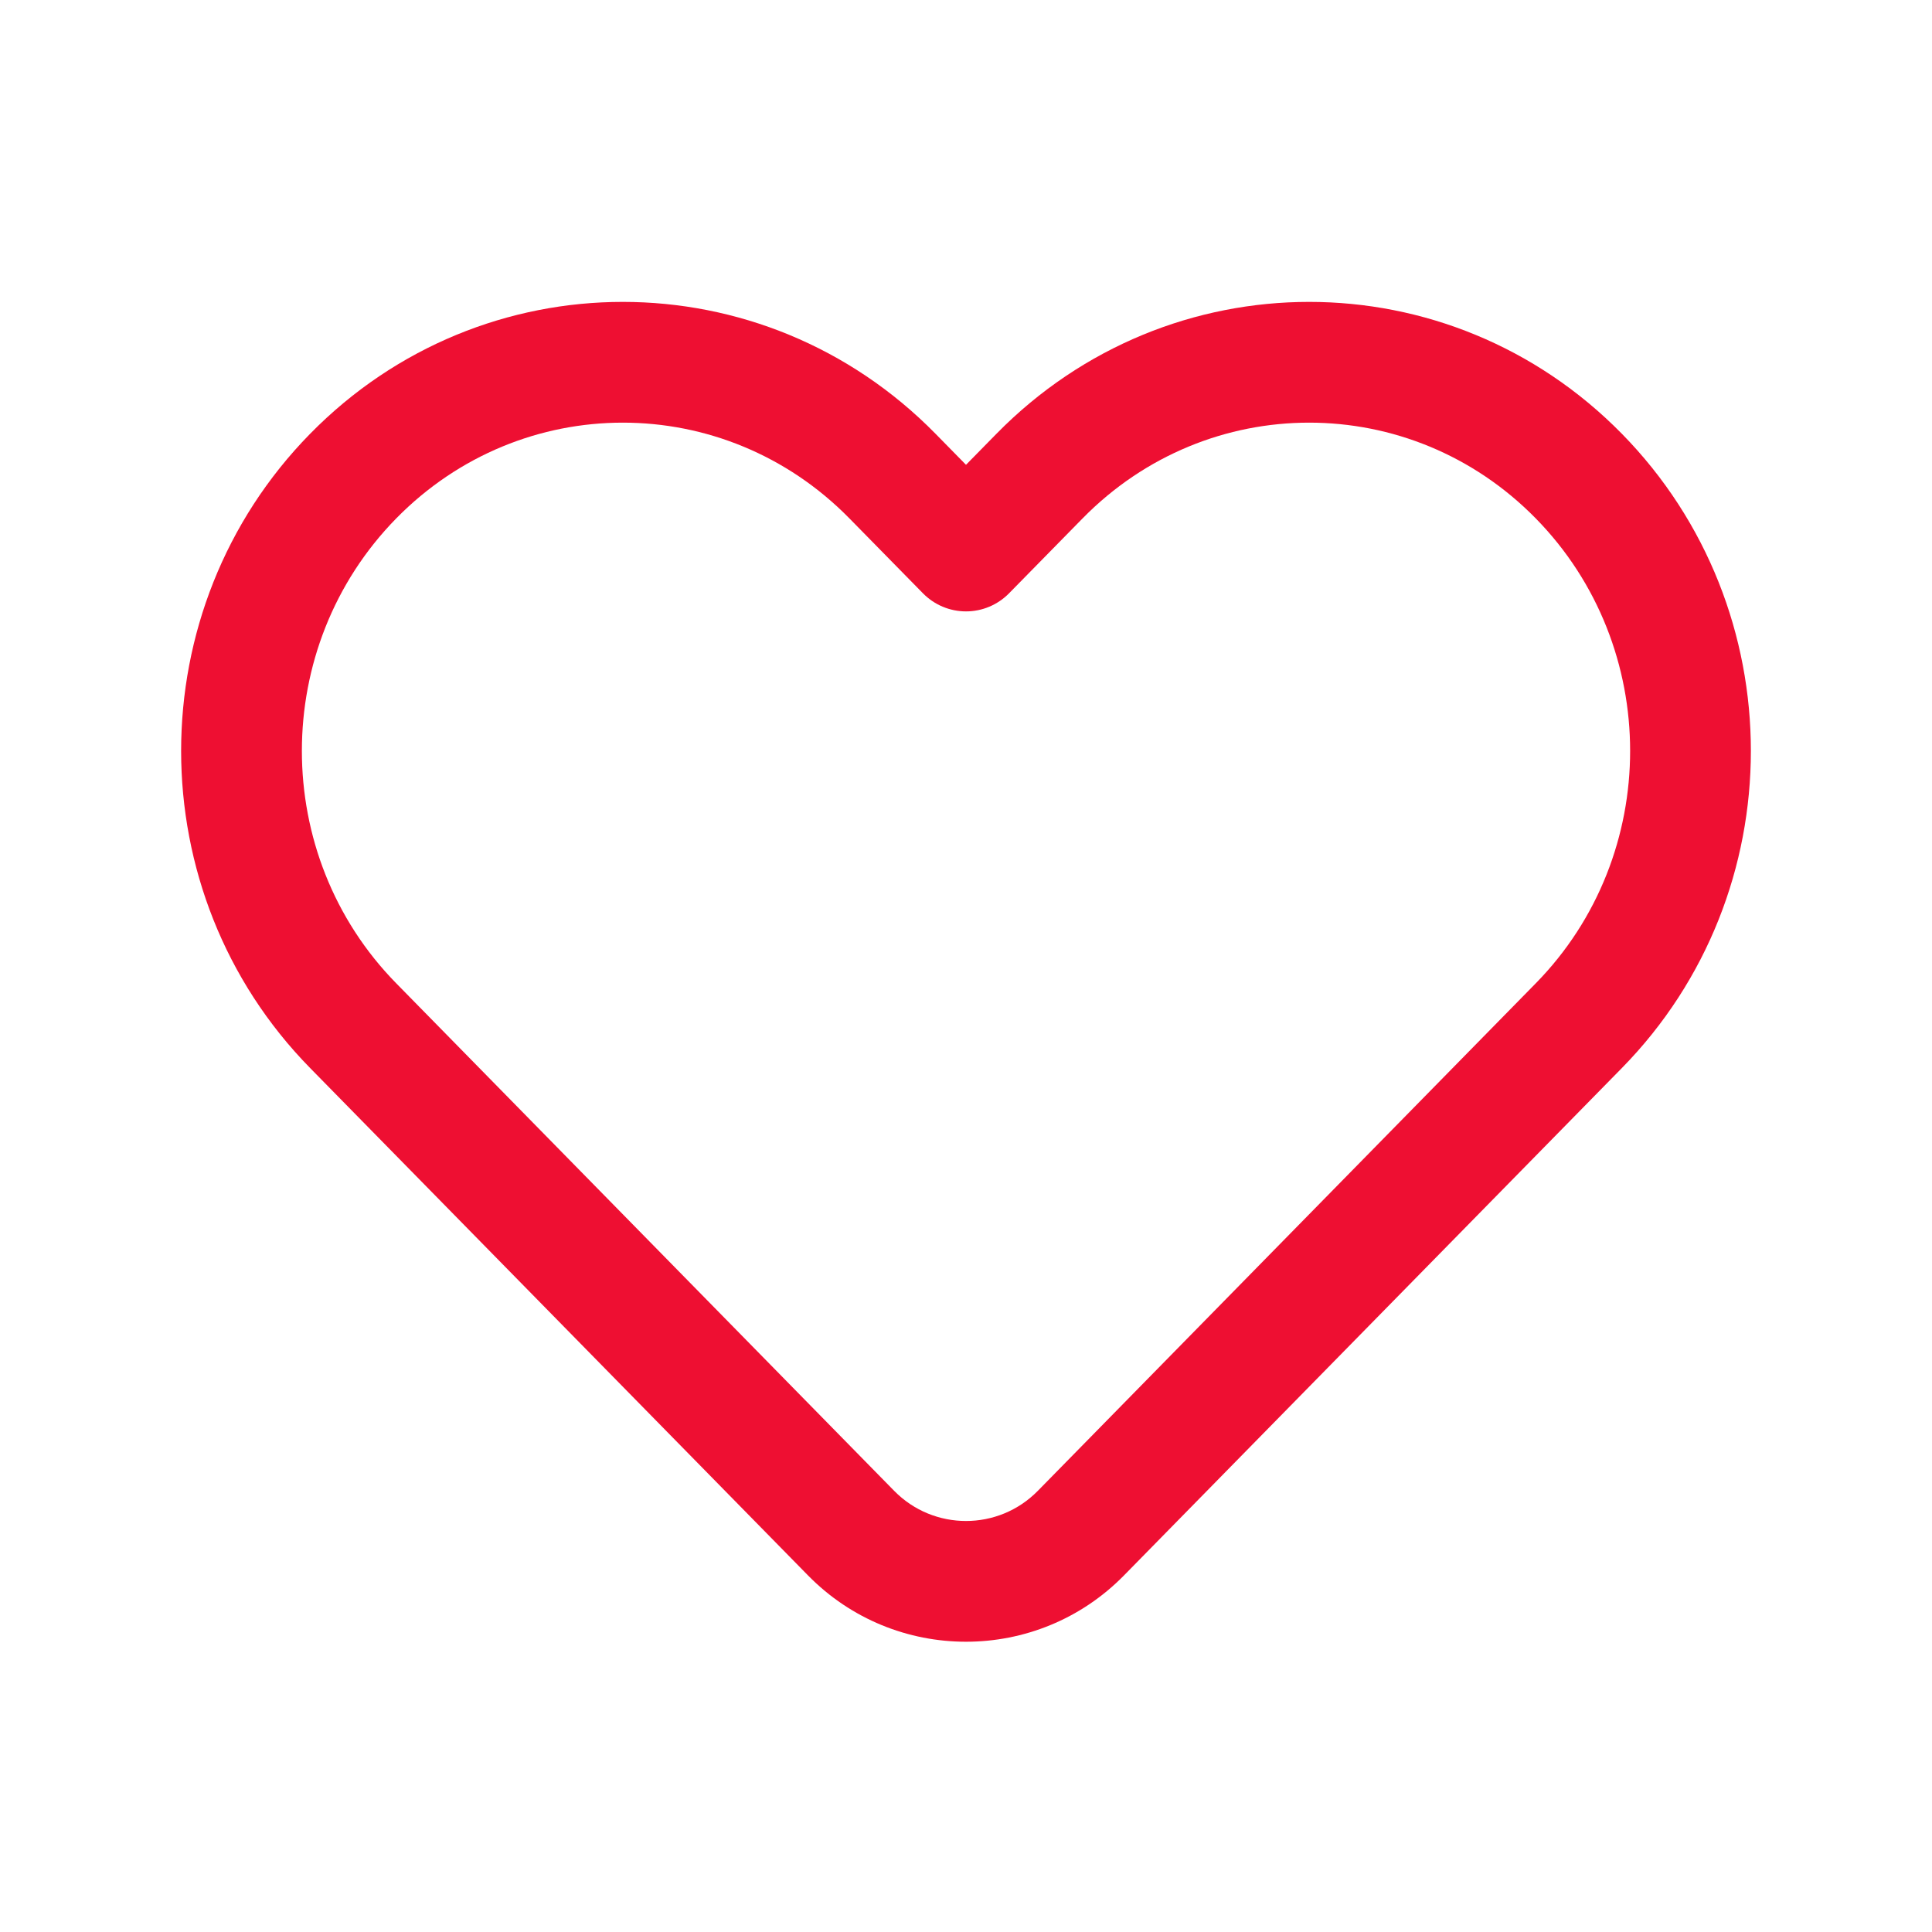 <svg width="24" height="24" viewBox="0 0 24 24" fill="none" xmlns="http://www.w3.org/2000/svg">
<path fill-rule="evenodd" clip-rule="evenodd" d="M10.551 6.439C8.995 4.854 6.479 4.854 4.923 6.439C3.359 8.033 3.359 10.623 4.923 12.216L11.108 18.52C11.598 19.019 12.402 19.019 12.892 18.52L19.077 12.216C20.641 10.623 20.641 8.033 19.077 6.439C17.521 4.854 15.005 4.854 13.449 6.439L12.535 7.37C12.394 7.514 12.201 7.595 12 7.595C11.799 7.595 11.606 7.514 11.465 7.37L10.551 6.439ZM11.622 5.389L12 5.774L12.378 5.389C14.522 3.204 18.004 3.204 20.148 5.389C22.284 7.566 22.284 11.09 20.148 13.267L13.963 19.57C12.885 20.669 11.115 20.669 10.037 19.57L3.852 13.267C1.716 11.09 1.716 7.566 3.852 5.389C5.996 3.204 9.478 3.204 11.622 5.389Z" fill="#EE0F32"/>
</svg>
